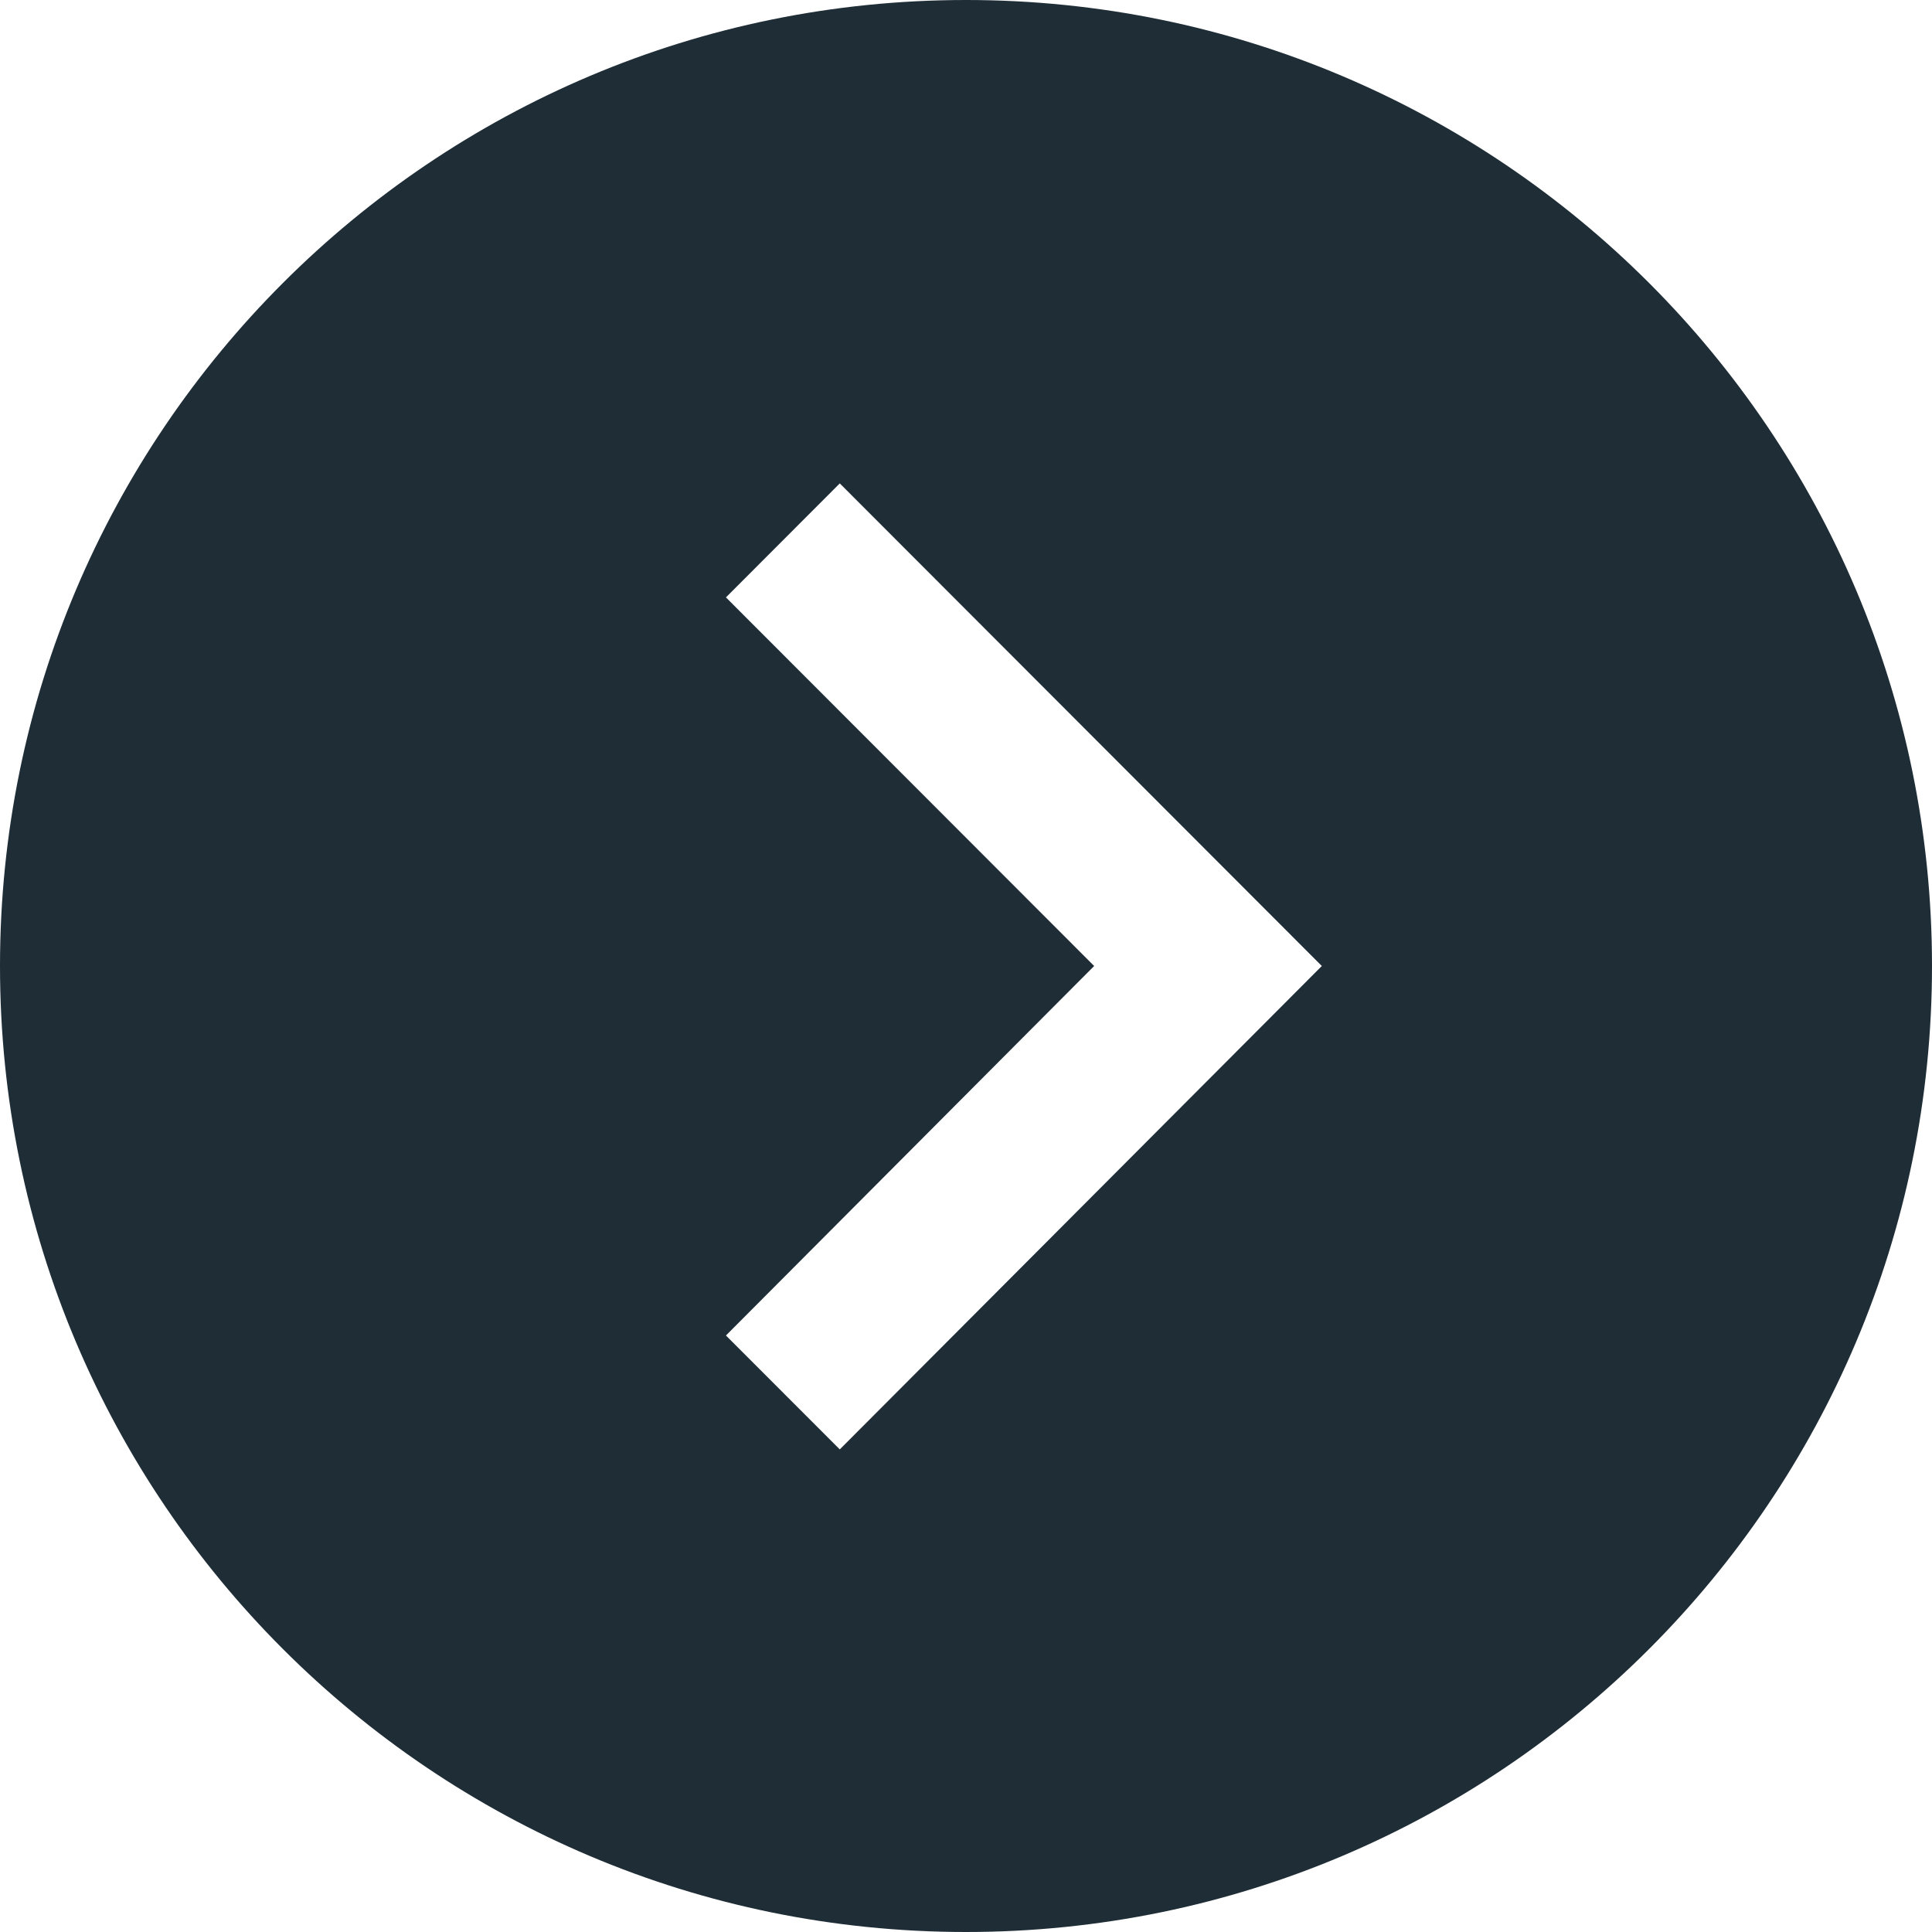 <svg width="24" height="24" viewBox="0 0 24 24" fill="none" xmlns="http://www.w3.org/2000/svg">
<path d="M12 0C5.373 0 0 5.373 0 12C0 18.627 5.373 24 12 24C18.627 24 24 18.627 24 12C24 5.373 18.627 0 12 0ZM10.432 18.005L9.018 16.59L13.592 12L9.018 7.421L10.432 6.005L16.42 12L10.432 18.005Z" fill="#1F2D37"/>
</svg>
